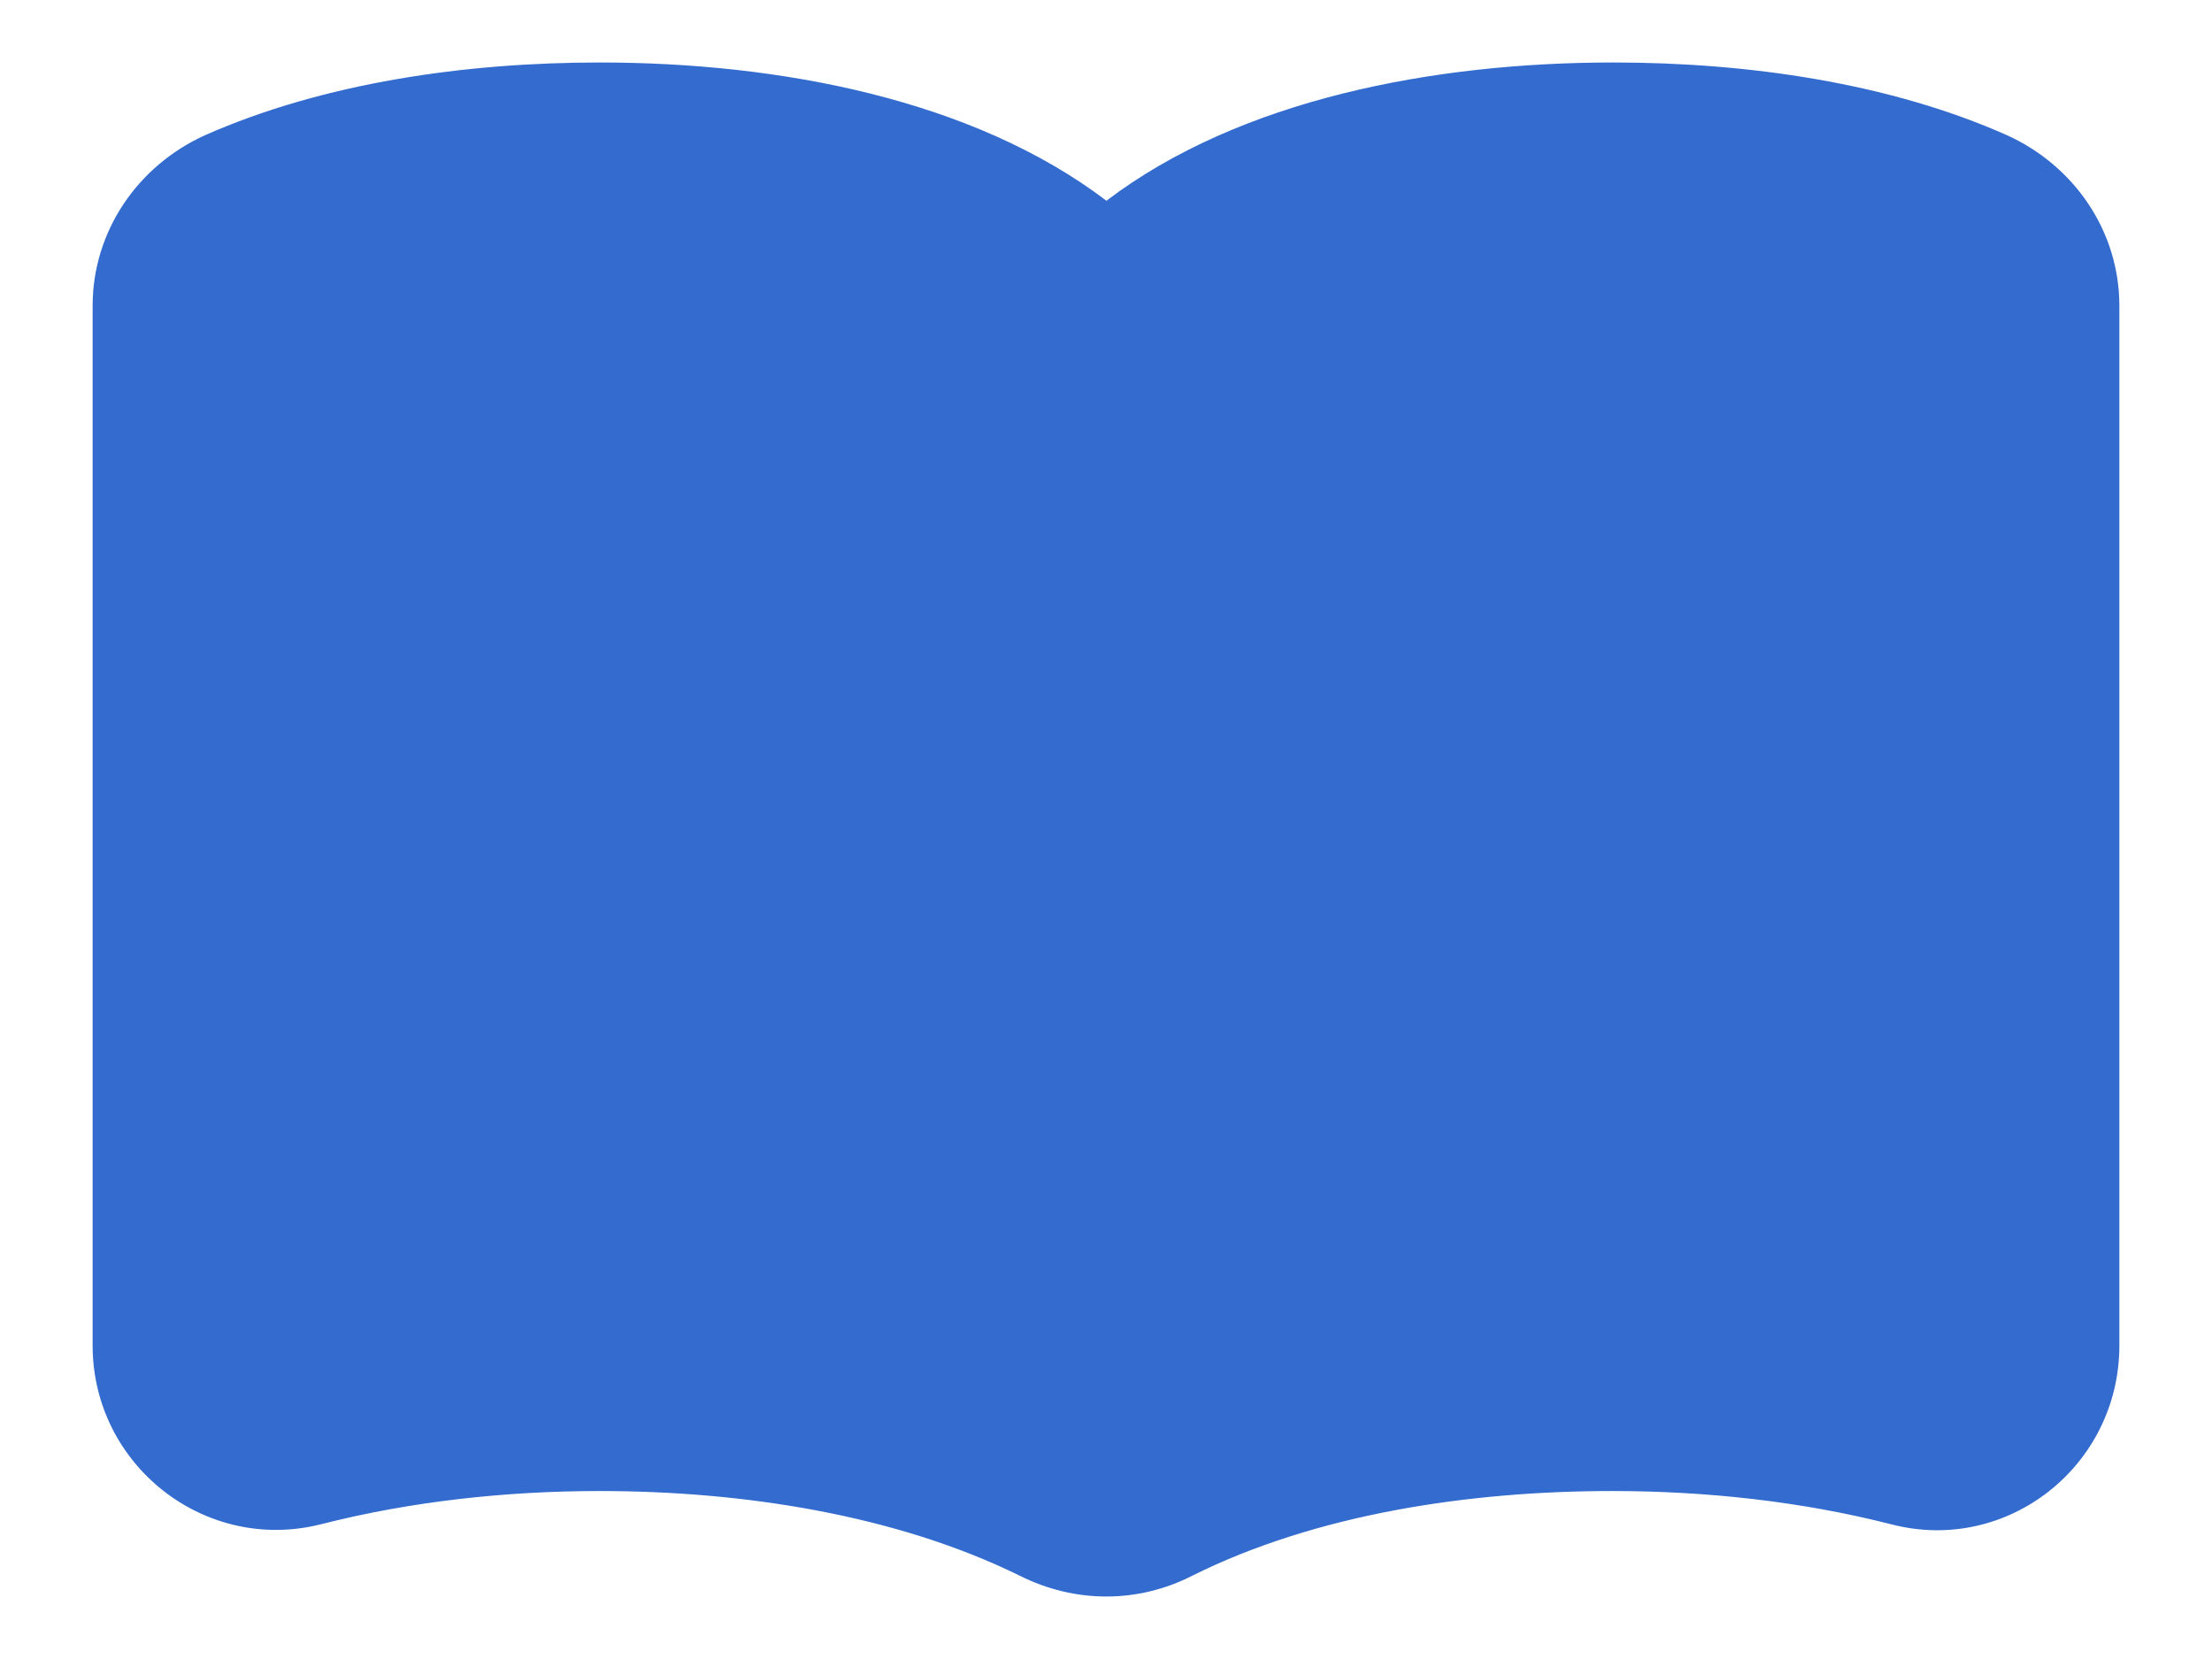 <svg width="16" height="12" viewBox="0 0 16 12" fill="none" xmlns="http://www.w3.org/2000/svg">
<path d="M11.67 0.452C10.37 0.452 8.97 0.718 8.003 1.452C7.037 0.718 5.637 0.452 4.337 0.452C3.37 0.452 2.343 0.598 1.483 0.978C0.997 1.198 0.67 1.672 0.67 2.212V9.732C0.67 10.598 1.483 11.238 2.323 11.025C2.977 10.858 3.67 10.785 4.337 10.785C5.377 10.785 6.483 10.958 7.377 11.398C7.777 11.598 8.23 11.598 8.623 11.398C9.517 10.952 10.623 10.785 11.663 10.785C12.33 10.785 13.023 10.858 13.677 11.025C14.517 11.245 15.33 10.605 15.33 9.732V2.212C15.33 1.672 15.003 1.198 14.517 0.978C13.663 0.598 12.637 0.452 11.67 0.452Z" fill="#336CCE"/>
</svg>

